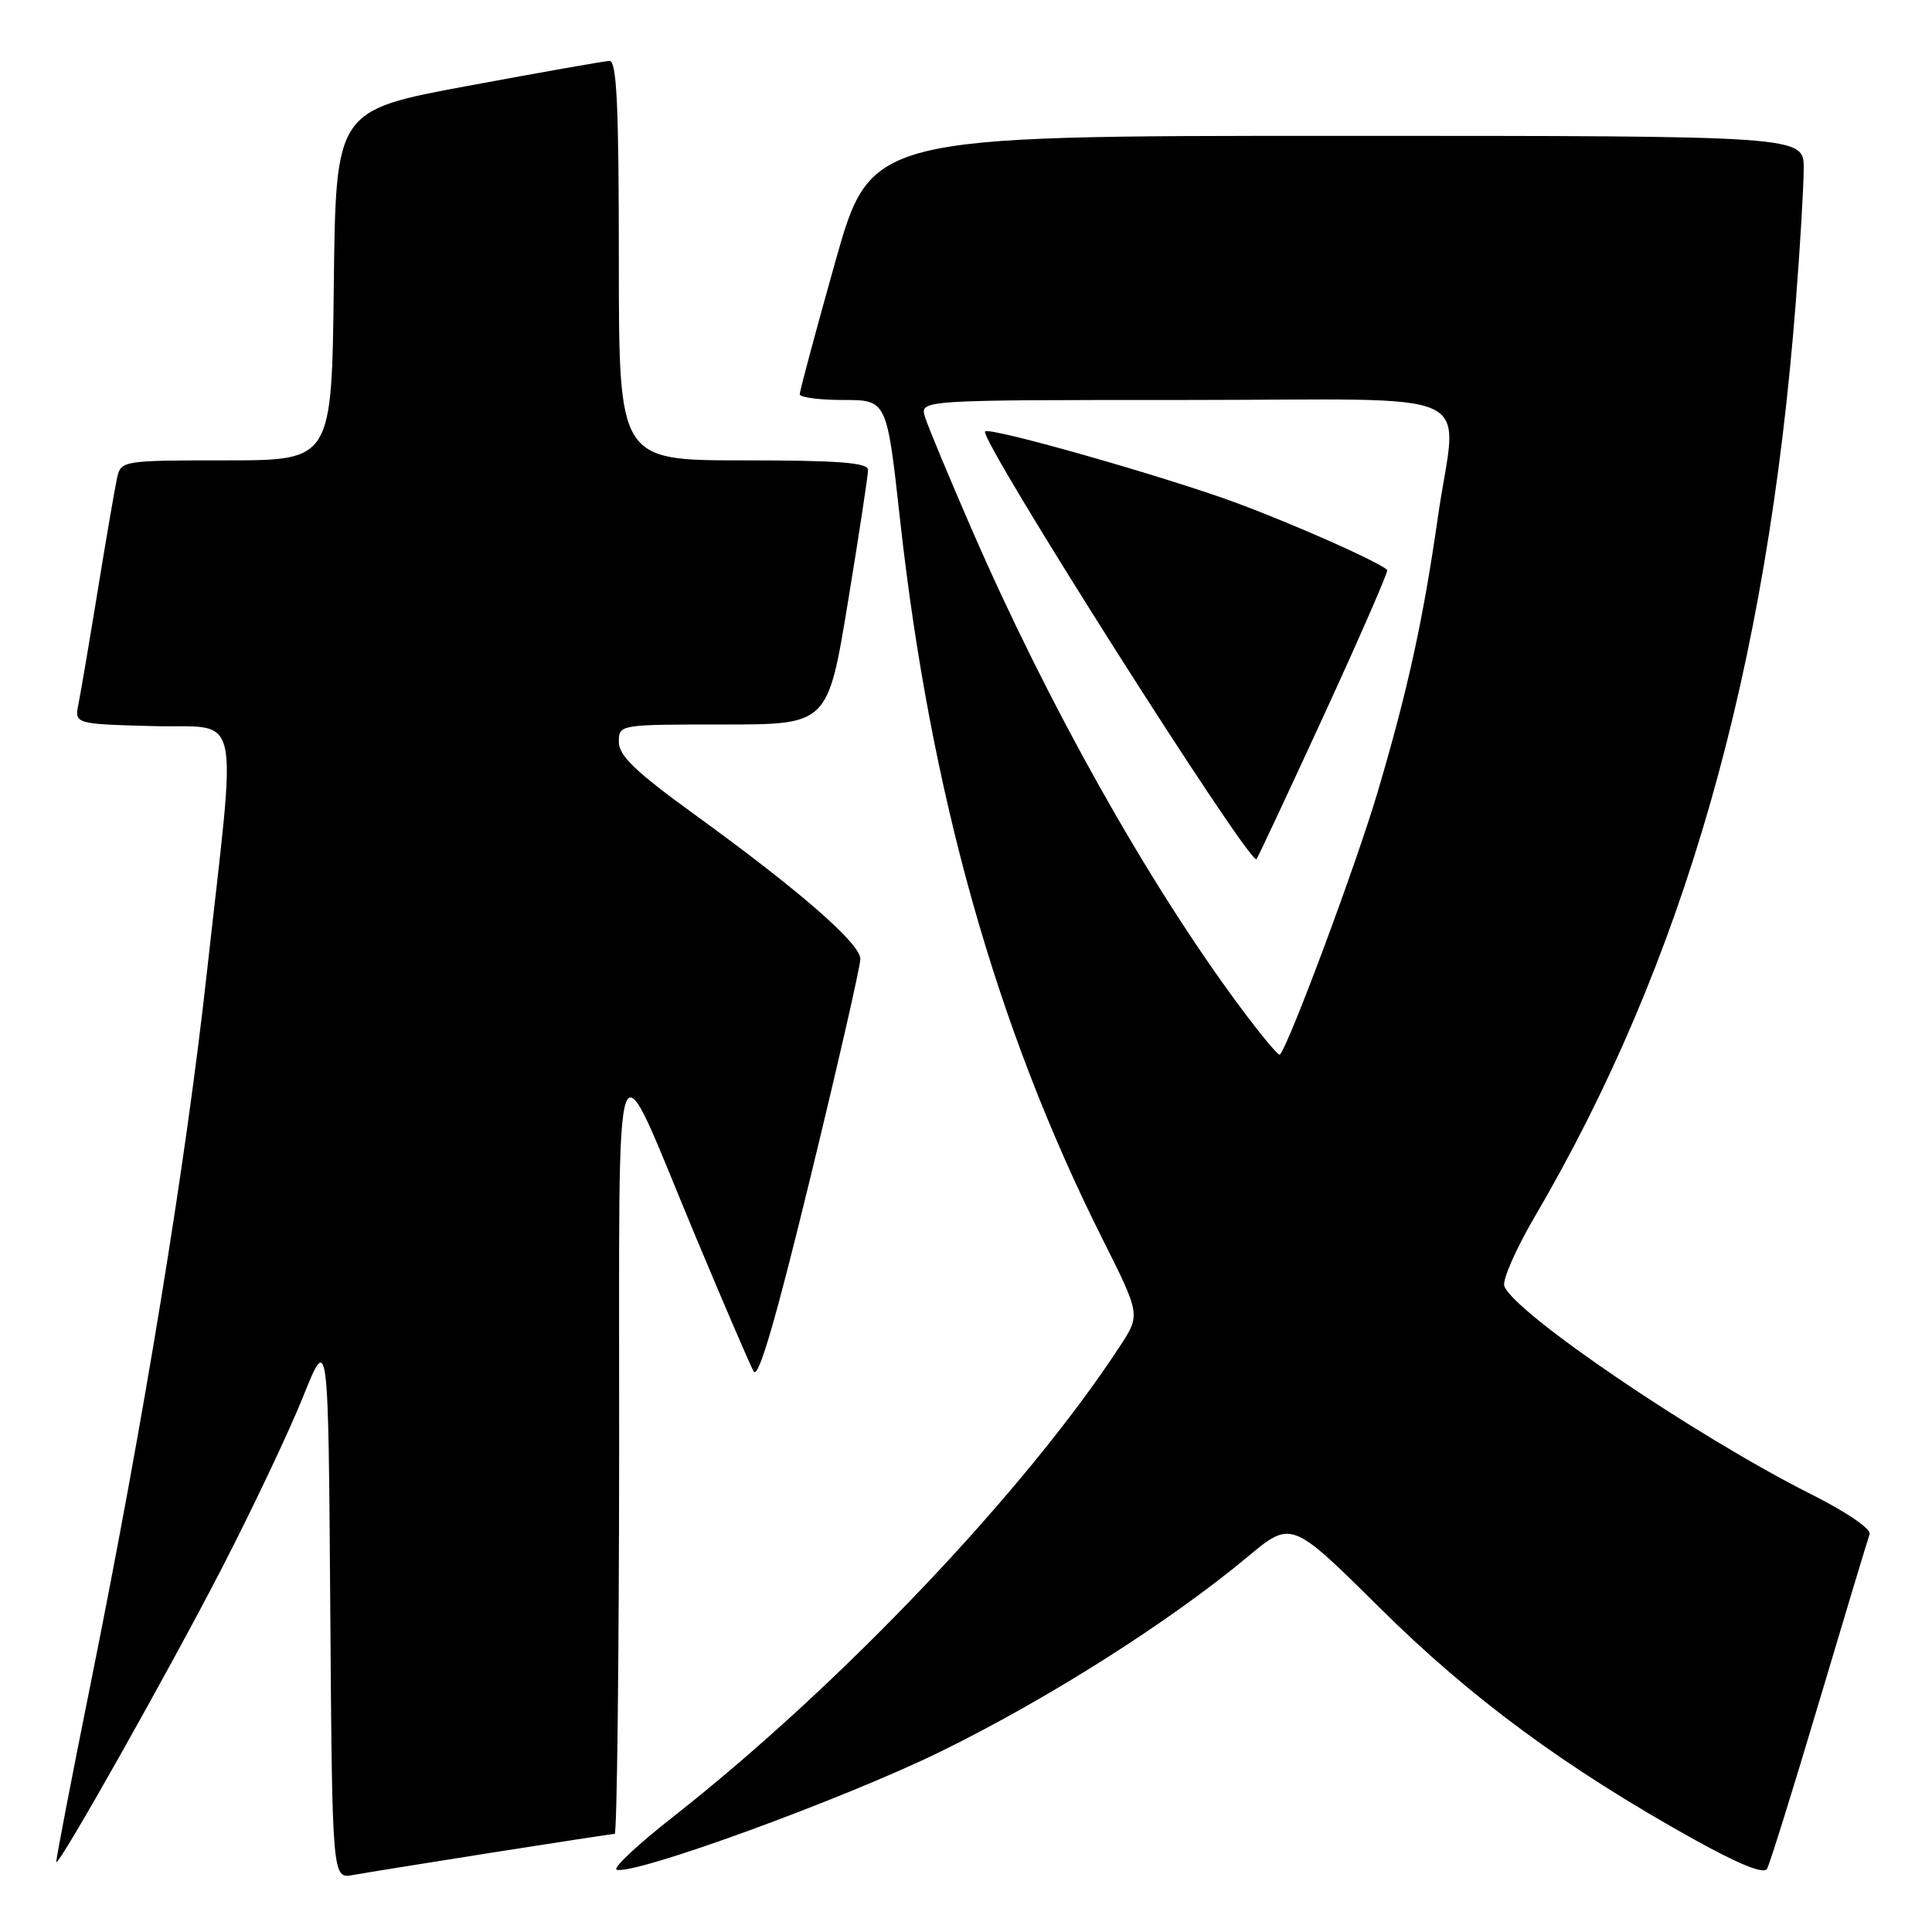<?xml version="1.0" encoding="UTF-8" standalone="no"?>
<!DOCTYPE svg PUBLIC "-//W3C//DTD SVG 1.1//EN" "http://www.w3.org/Graphics/SVG/1.1/DTD/svg11.dtd" >
<svg xmlns="http://www.w3.org/2000/svg" xmlns:xlink="http://www.w3.org/1999/xlink" version="1.1" viewBox="0 0 256 256">
 <g >
 <path fill="currentColor"
d=" M 65.20 245.48 C 73.83 244.12 81.14 243.00 81.45 243.00 C 81.75 243.00 82.02 220.16 82.04 192.25 C 82.09 133.95 80.98 137.07 92.16 163.82 C 95.91 172.79 99.38 180.85 99.86 181.72 C 100.48 182.82 102.77 174.98 107.37 156.07 C 111.02 141.09 114.00 128.04 114.00 127.07 C 114.00 125.02 105.94 118.00 91.93 107.85 C 84.26 102.29 82.00 100.12 82.00 98.33 C 82.00 96.00 82.02 96.00 95.85 96.00 C 109.69 96.00 109.69 96.00 112.36 79.75 C 113.83 70.81 115.03 62.94 115.02 62.25 C 115.00 61.30 111.02 61.00 98.50 61.00 C 82.00 61.00 82.00 61.00 82.00 34.50 C 82.00 13.93 81.72 8.01 80.75 8.07 C 80.06 8.10 71.62 9.59 62.00 11.38 C 44.50 14.62 44.50 14.62 44.23 37.81 C 43.96 61.00 43.96 61.00 30.00 61.00 C 16.34 61.00 16.03 61.05 15.53 63.25 C 15.25 64.49 14.11 71.12 12.99 78.00 C 11.87 84.88 10.71 91.72 10.41 93.21 C 9.86 95.93 9.86 95.93 20.18 96.21 C 32.23 96.55 31.40 92.81 27.40 128.98 C 24.62 154.13 19.11 187.83 12.03 223.00 C 9.42 235.93 7.37 246.61 7.46 246.73 C 7.83 247.23 22.42 221.31 29.42 207.75 C 33.46 199.91 38.29 189.73 40.14 185.12 C 43.50 176.74 43.50 176.74 43.76 212.84 C 44.02 248.95 44.02 248.95 46.76 248.45 C 48.27 248.18 56.56 246.84 65.20 245.48 Z  M 241.04 225.50 C 244.48 213.95 247.49 203.96 247.73 203.30 C 247.99 202.61 244.72 200.37 239.90 197.95 C 224.75 190.33 200.71 174.02 199.33 170.42 C 199.04 169.65 200.84 165.53 203.34 161.26 C 223.17 127.40 234.15 88.96 237.95 40.05 C 238.53 32.65 239.00 24.67 239.00 22.30 C 239.00 18.00 239.00 18.00 177.19 18.00 C 115.38 18.00 115.38 18.00 110.66 34.75 C 108.07 43.96 105.96 51.84 105.97 52.25 C 105.99 52.66 108.59 53.00 111.75 53.00 C 117.51 53.00 117.51 53.00 119.25 68.75 C 123.26 105.09 131.96 136.02 146.06 164.12 C 151.12 174.21 151.12 174.21 148.41 178.36 C 135.85 197.57 111.42 223.28 89.10 240.81 C 84.48 244.43 81.16 247.55 81.71 247.74 C 84.02 248.51 111.76 238.40 124.64 232.09 C 138.83 225.14 154.98 214.90 165.31 206.29 C 171.12 201.45 171.12 201.45 182.81 213.03 C 194.93 225.05 207.43 234.25 224.50 243.75 C 230.43 247.04 233.72 248.37 234.14 247.63 C 234.50 247.01 237.60 237.05 241.04 225.50 Z  M 164.22 133.29 C 152.08 116.92 138.78 93.22 128.70 70.00 C 125.71 63.12 122.95 56.49 122.57 55.25 C 121.87 53.00 121.87 53.00 156.93 53.00 C 197.36 53.00 193.04 51.00 190.53 68.50 C 188.57 82.18 186.54 91.46 182.53 105.00 C 179.71 114.54 170.75 138.59 169.58 139.75 C 169.40 139.93 166.99 137.03 164.22 133.29 Z  M 175.48 94.65 C 180.24 84.29 183.99 75.68 183.82 75.52 C 182.53 74.38 171.88 69.64 164.00 66.70 C 154.71 63.24 131.12 56.52 130.53 57.17 C 129.67 58.11 165.61 114.74 166.49 113.84 C 166.67 113.65 170.71 105.02 175.48 94.65 Z "/>
</g>
</svg>